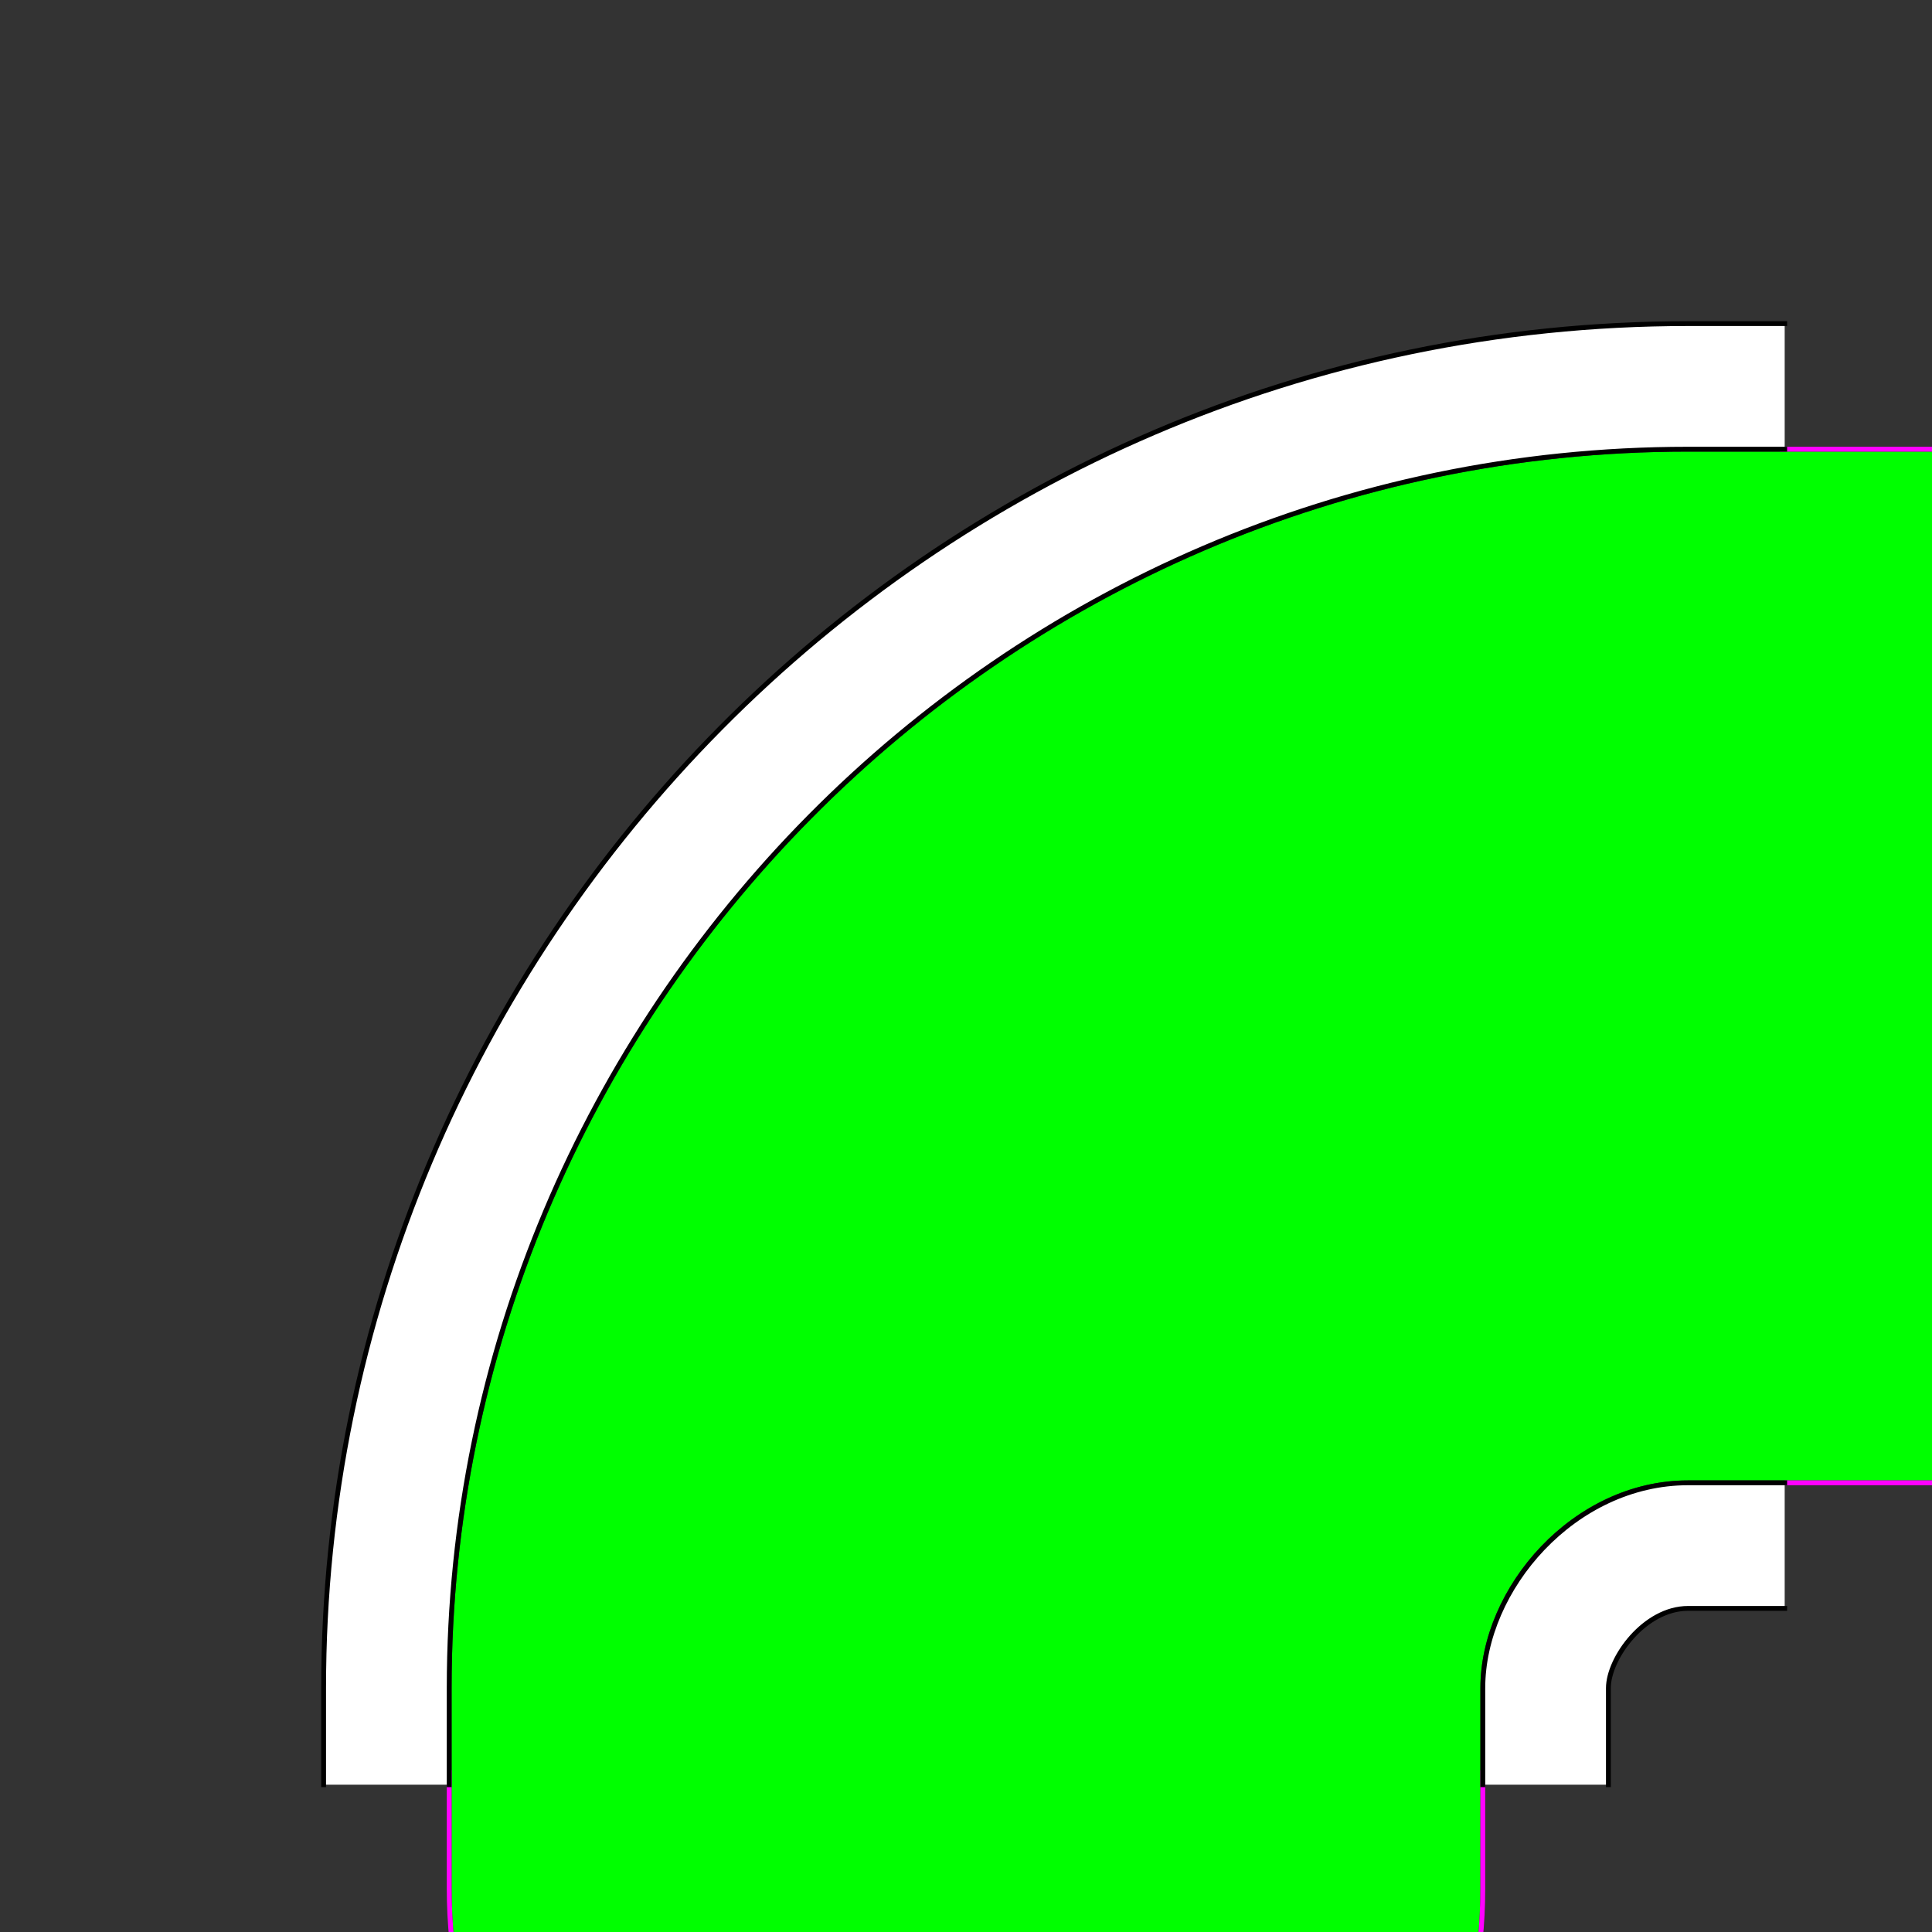 <?xml version="1.0" encoding="UTF-8" standalone="no"?>
<!-- Created with Inkscape (http://www.inkscape.org/) -->
<svg
   xmlns:dc="http://purl.org/dc/elements/1.1/"
   xmlns:cc="http://creativecommons.org/ns#"
   xmlns:rdf="http://www.w3.org/1999/02/22-rdf-syntax-ns#"
   xmlns:svg="http://www.w3.org/2000/svg"
   xmlns="http://www.w3.org/2000/svg"
   xmlns:sodipodi="http://sodipodi.sourceforge.net/DTD/sodipodi-0.dtd"
   xmlns:inkscape="http://www.inkscape.org/namespaces/inkscape"
   style="display:inline"
   sodipodi:docname="6CE5E258349EF6-R+_00_CW_CW_00_.svg"
   inkscape:version="0.48.3.1 r9886"
   version="1.1"
   id="svg2902"
   height="400"
   width="400">
  
  <rect width="100%" height="100%" fill="#333333" stroke="none"/>
  
  <g
     style="display:inline"
     inkscape:label="INNEN-002"
     id="g3606"
     inkscape:groupmode="layer">
    <path
       zpos="-2500"
       style="font-size:medium;font-style:normal;font-variant:normal;font-weight:normal;font-stretch:normal;text-indent:0;text-align:start;text-decoration:none;line-height:normal;letter-spacing:normal;word-spacing:normal;text-transform:none;direction:ltr;block-progression:tb;writing-mode:lr-tb;text-anchor:start;baseline-shift:baseline;color:#000000;fill:#00ff00;fill-opacity:1;stroke:none;stroke-width:1;marker:none;visibility:visible;display:inline;overflow:visible;enable-background:accumulate;font-family:Sans;-inkscape-font-specification:Sans"
       d="m 349.5,93.5 69.5,0 c 0.122,0 1.842,0 2,0 58.83,0 106.531,47.67 106.531,106.5 0,58.83 -47.701,106.5 -106.531,106.5 -0.078,0 -1.919,0 -2,0 l -69.5,0 c -23.865,0 -43,22.12 -43,43 l 0,39.5 c 0,0.145 0,1.819 0,2 0,58.83 -47.67,106.531 -106.5,106.531 -58.83,0 -106.5,-47.701 -106.5,-106.531 0,-0.126 0,-1.831 0,-2 l 0,-39.5 c 0,-138.723 113.281,-256 256,-256 z"
       id="path3608"
       inkscape:connector-curvature="0"
       sodipodi:nodetypes="sccsccssccsccss" />
    <path
       zpos="-2499"
       style="font-size:medium;font-style:normal;font-variant:normal;font-weight:normal;font-stretch:normal;text-indent:0;text-align:start;text-decoration:none;line-height:normal;letter-spacing:normal;word-spacing:normal;text-transform:none;direction:ltr;block-progression:tb;writing-mode:lr-tb;text-anchor:start;baseline-shift:baseline;color:#000000;fill:none;stroke:#ff00ff;stroke-width:1;marker:none;visibility:visible;display:inline;overflow:visible;enable-background:accumulate;font-family:Sans;-inkscape-font-specification:Sans"
       d="m 368.5,93 50.5,0 c 0.122,0 1.842,0 2,0 58.83,0 106.531,48.17 106.531,107 0,58.83 -47.701,107 -106.531,107 -0.078,0 -1.919,0 -2,0 l -49.5,0"
       id="path3610"
       inkscape:connector-curvature="0"
       sodipodi:nodetypes="cccsccc" />
    <path
       zpos="-2499"
       style="font-size:medium;font-style:normal;font-variant:normal;font-weight:normal;font-stretch:normal;text-indent:0;text-align:start;text-decoration:none;line-height:normal;letter-spacing:normal;word-spacing:normal;text-transform:none;direction:ltr;block-progression:tb;writing-mode:lr-tb;text-anchor:start;baseline-shift:baseline;color:#000000;fill:none;stroke:#ff00ff;stroke-width:1;marker:none;visibility:visible;display:inline;overflow:visible;enable-background:accumulate;font-family:Sans;-inkscape-font-specification:Sans"
       d="m 307,366.5 0,22.5 c 0,0.145 0,1.819 0,2 0,58.83 -48.17,106.531 -107,106.531 -58.83,0 -107,-47.701 -107,-106.531 0,-0.126 0,-1.831 0,-2 l 0,-22.5"
       id="path3612"
       inkscape:connector-curvature="0"
       sodipodi:nodetypes="cccsccc" />
  </g>
  <g
     inkscape:groupmode="layer"
     id="g3644"
     inkscape:label="AUSSEN-001"
     style="display:inline"
     zpos="-1000">
    <path
       id="path3646"
       d="M 349.5,67 C 191.995,67 67,196.117 67,349.5 l 0,20 26,0 0,-20 C 93,210.505 206.507,93 349.5,93 l 20,0 0,-26 -20,0 z m 0,240 c -23.555,0 -42.5,21.927 -42.5,42.5 l 0,20 26,0 0,-20 c 0,-6.185 7.456,-16.5 16.5,-16.5 l 20,0 0,-26 -20,0 z"
       style="font-size:medium;font-style:normal;font-variant:normal;font-weight:normal;font-stretch:normal;text-indent:0;text-align:start;text-decoration:none;line-height:normal;letter-spacing:normal;word-spacing:normal;text-transform:none;direction:ltr;block-progression:tb;writing-mode:lr-tb;text-anchor:start;baseline-shift:baseline;color:#000000;fill:#ffffff;fill-opacity:1;stroke:none;stroke-width:1;marker:none;visibility:visible;display:inline;overflow:visible;enable-background:accumulate;font-family:Sans;-inkscape-font-specification:Sans"
       inkscape:connector-curvature="0" />
    <path
       sodipodi:nodetypes="cssccssccssccssc"
       inkscape:connector-curvature="0"
       id="path3648"
       d="m 369.5,67 -20,0 C 191.995,67 67,196.117 67,349.5 l 0,20 m 26,0 0,-20 C 93,210.505 206.507,93 349.5,93 l 20,0 m 0,214 -20,0 c -23.555,0 -42.5,21.927 -42.5,42.5 l 0,20 m 26,0 0,-20 c 0,-6.185 7.456,-16.5 16.5,-16.5 l 20,0"
       style="font-size:medium;font-style:normal;font-variant:normal;font-weight:normal;font-stretch:normal;text-indent:0;text-align:start;text-decoration:none;line-height:normal;letter-spacing:normal;word-spacing:normal;text-transform:none;direction:ltr;block-progression:tb;writing-mode:lr-tb;text-anchor:start;baseline-shift:baseline;color:#000000;fill:none;stroke:#000000;stroke-width:1;stroke-linecap:square;stroke-miterlimit:4;stroke-dasharray:none;marker:none;visibility:visible;display:inline;overflow:visible;enable-background:accumulate;font-family:Sans;-inkscape-font-specification:Sans" />
  </g>
</svg>
